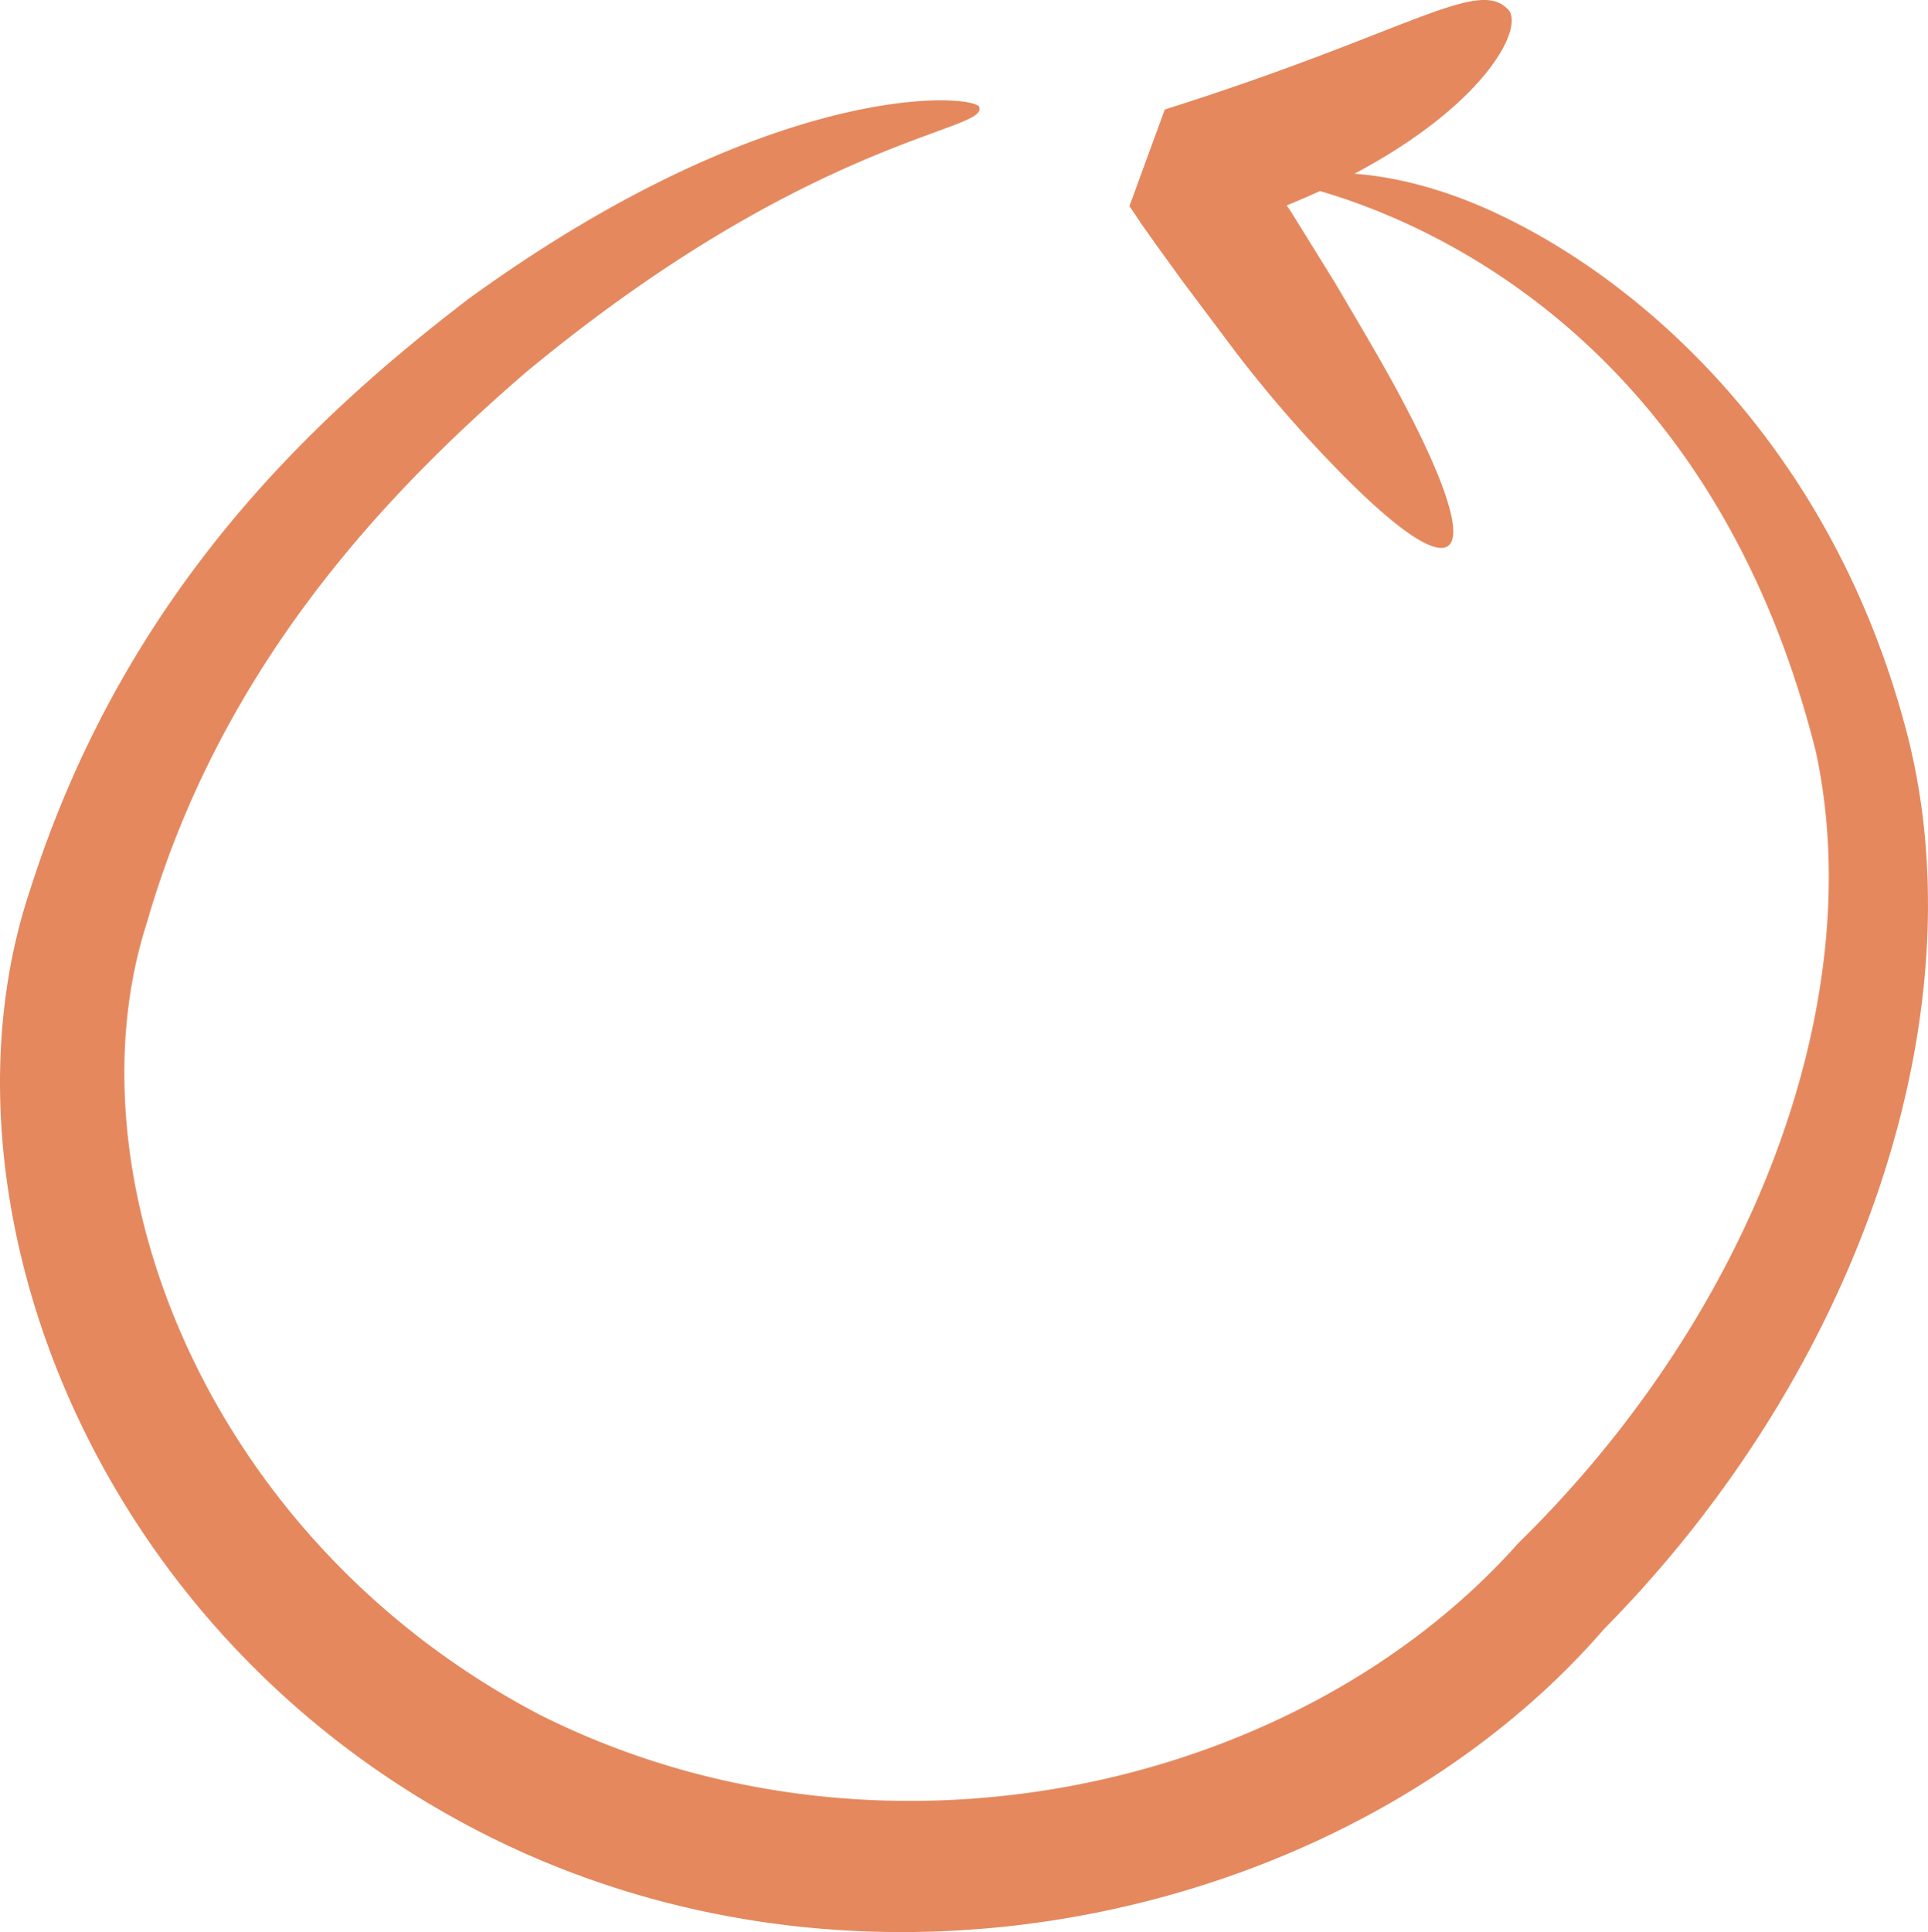 <svg xmlns="http://www.w3.org/2000/svg" width="1077.8" height="1080" viewBox="0 -0.011 1077.804 1080.019" style=""><g><g data-name="Слой 2"><g data-name="Слой 3"><g data-name="Layer 1-2"><path d="M293.9 208.2C450.8 78.1 550.4 73.5 547.5 60.5c3.3-7.4-110.1-20.9-285.9 106.8-83.4 64-191.4 161.7-244.9 330.5-56.7 169.7 31.9 413.5 251.8 526.3s491.3 44.8 628.3-113.6c144.1-146 210-345.3 169-501.6S923 163 846.9 124.3c-36.5-18.8-67.3-25.5-89.7-27.2 75.7-40.2 96.7-84.7 84.8-92.8-17.3-16-57.6 14.7-189.3 56.4l-1.5.5c-8.8 24.1 19.6-53.8-19.8 54v.2l.3.3.5.7 1.9 2.8 3.8 5.7 7.7 10.9 15.4 21.3 29.7 39.6a723.8 723.8 0 0 0 53.6 62.3c32.3 33.6 56.5 51.8 65 46.3s-.7-34.2-22.6-76.3c-10.7-20.9-25.5-45.6-40.6-71.3l-24.8-40-2-2.9c6.5-2.6 12.6-5.3 18.6-8 57.7 16.8 219.1 81.7 277.2 313.3 29.6 136.7-32.5 311.4-166.5 442.7-122.7 137.9-357.6 190.9-547.1 95.6C114.1 860.1 36.9 656 82.1 515.8c42-146 137.3-243.3 211.8-307.6z" fill="#e5885e" data-name="arrow80 10268938"></path></g></g></g></g></svg>
